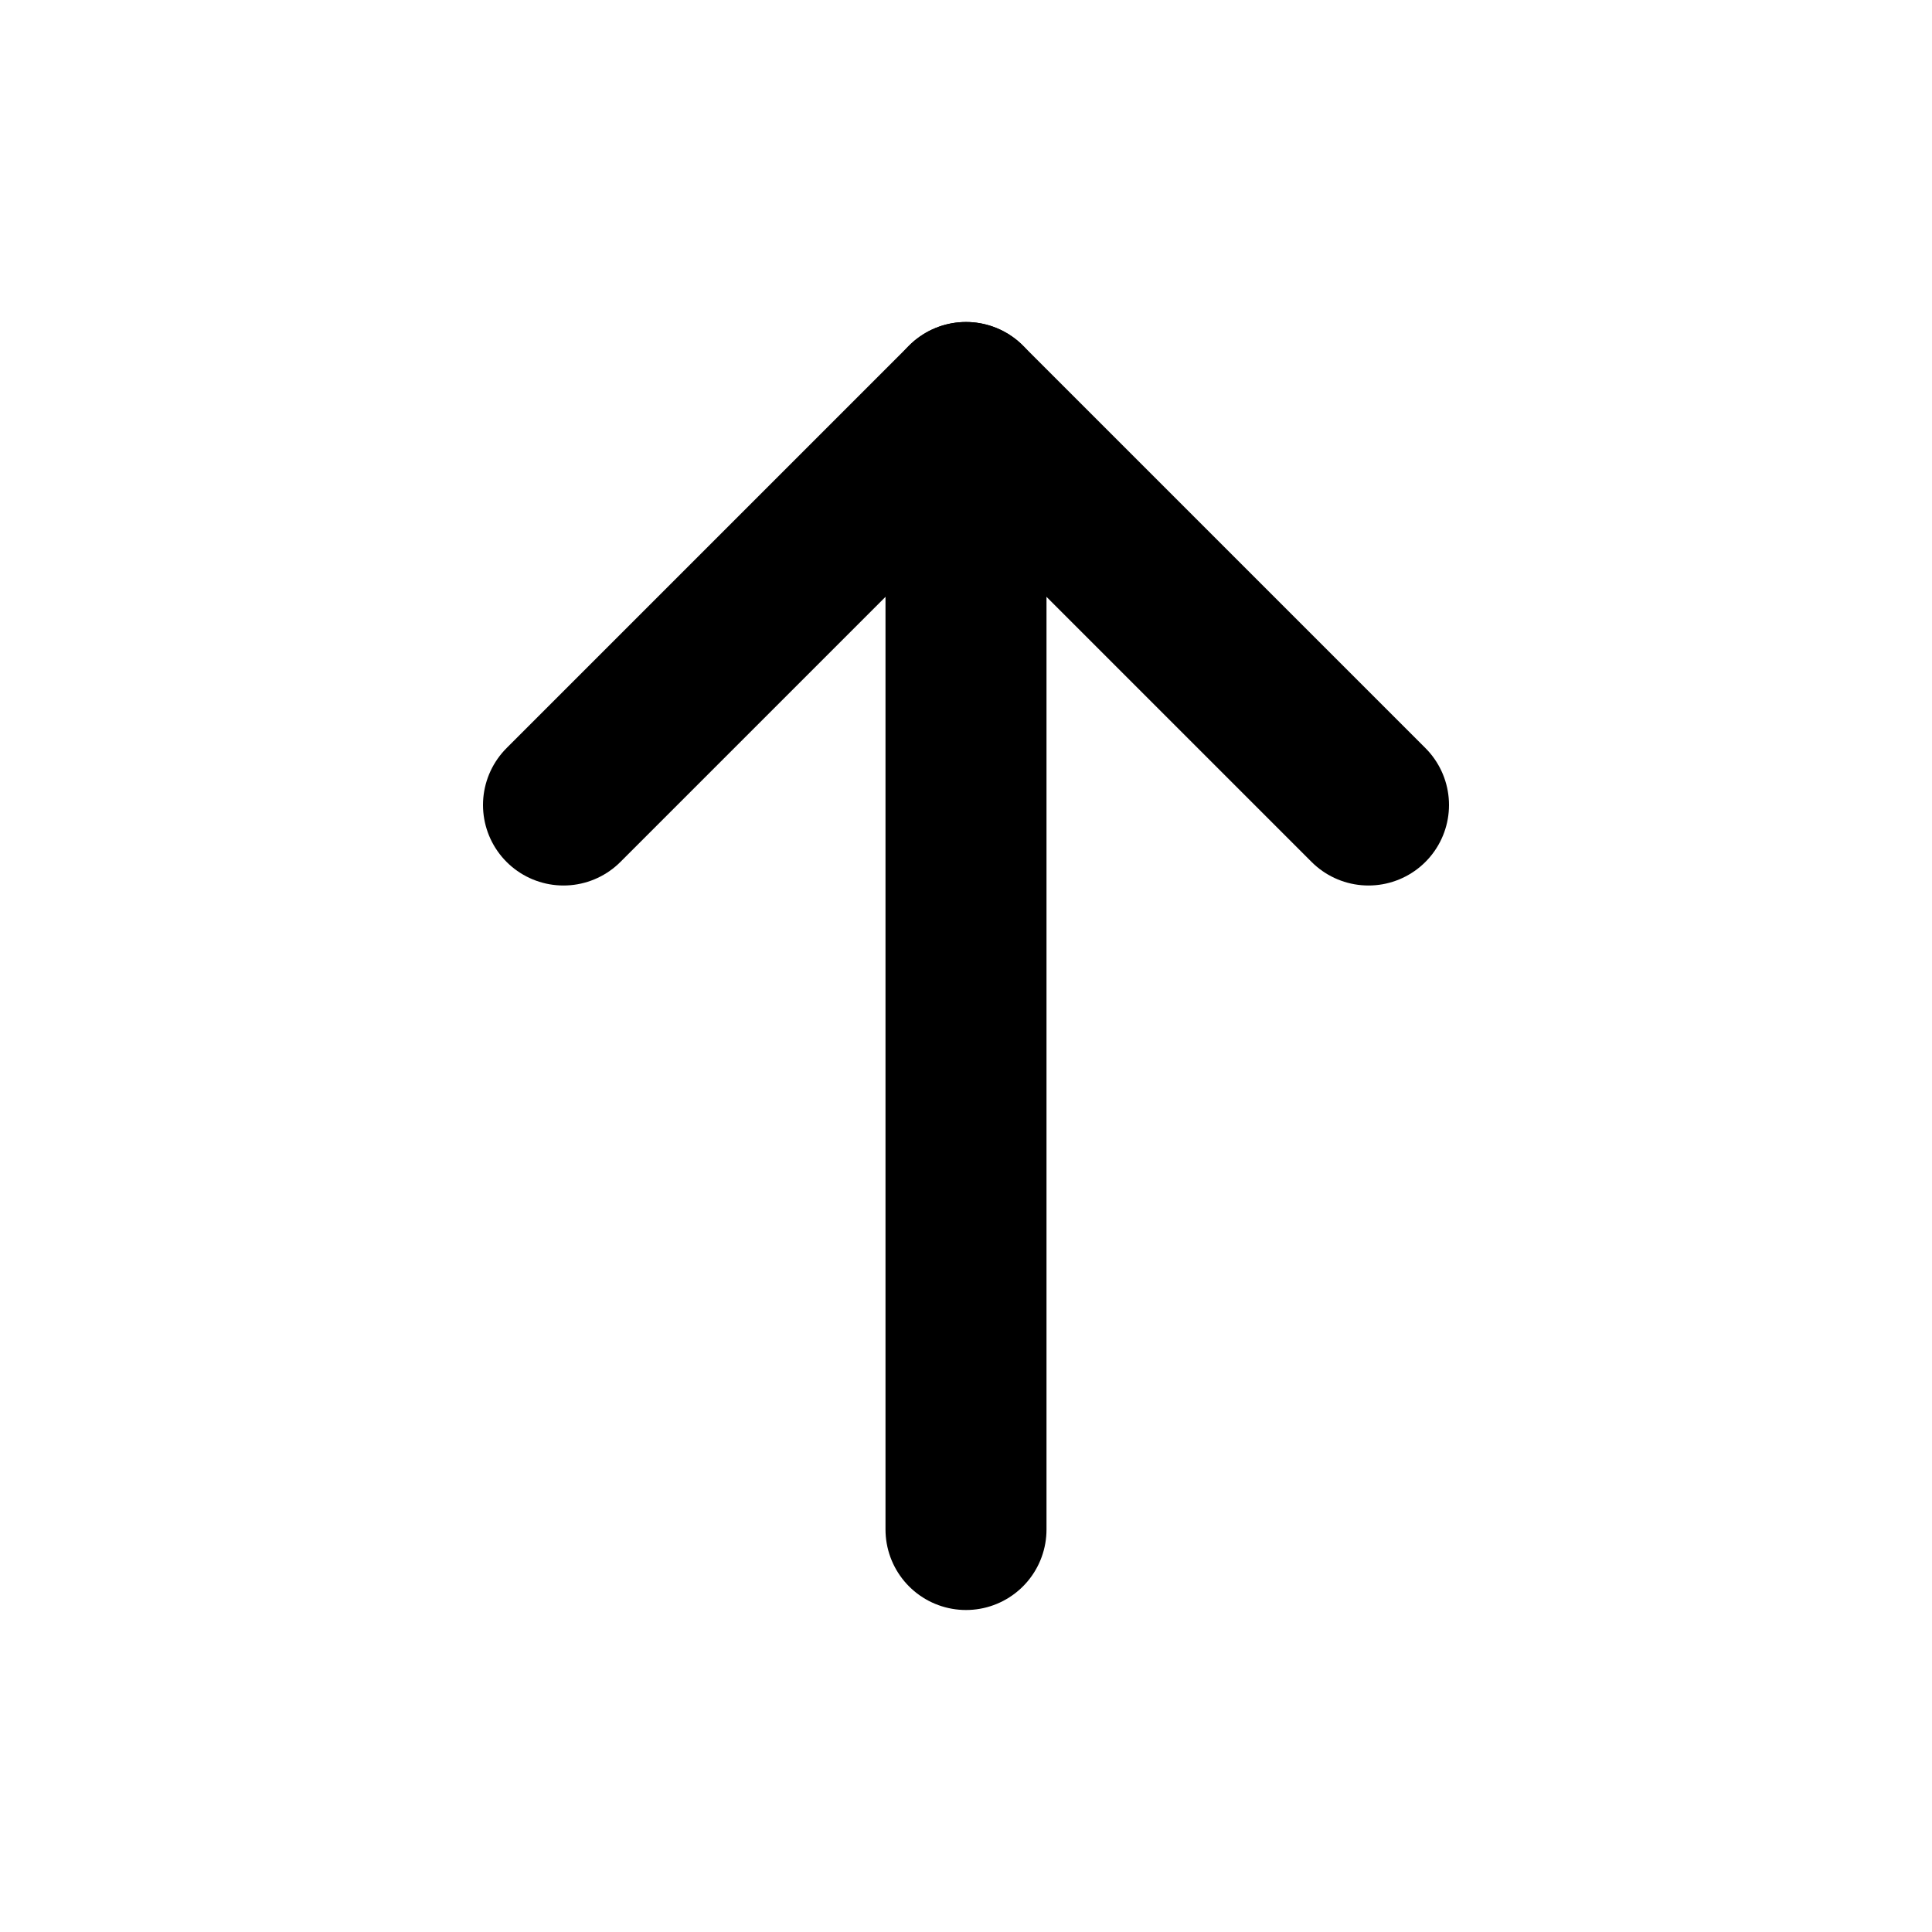 <svg xmlns="http://www.w3.org/2000/svg" width="24" height="24" viewBox="0 0 24 24" role="img"><title>Up</title><line x1="12" y1="19" x2="12" y2="5" fill="none" stroke="currentColor" stroke-linecap="round" stroke-linejoin="round" stroke-width="2"></line><polyline points="7 10 12 5 17 10" fill="none" stroke="currentColor" stroke-linecap="round" stroke-linejoin="round" stroke-width="2"></polyline></svg>
